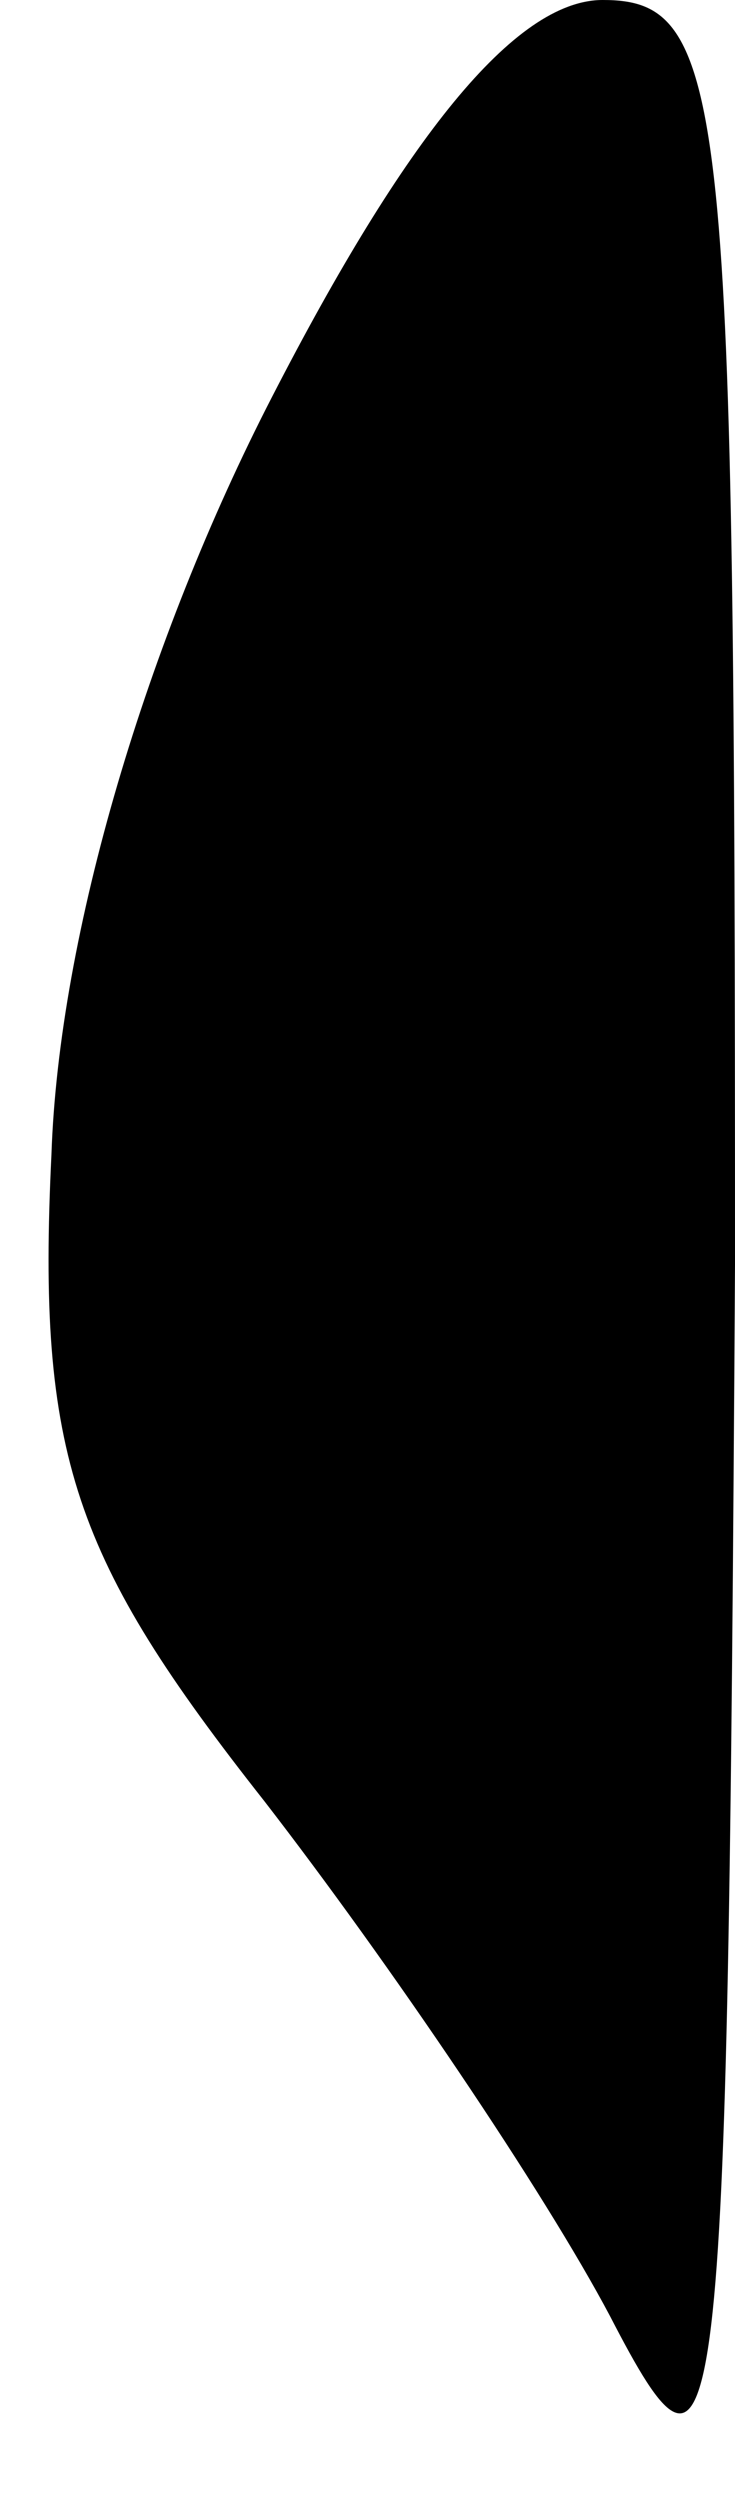 <?xml version="1.0" standalone="no"?>
<!DOCTYPE svg PUBLIC "-//W3C//DTD SVG 20010904//EN"
 "http://www.w3.org/TR/2001/REC-SVG-20010904/DTD/svg10.dtd">
<svg version="1.0" xmlns="http://www.w3.org/2000/svg"
 width="10pt" height="34pt" viewBox="0 0 10 34"
 preserveAspectRatio="xMidYMid meet">
<g transform="translate(0,34) scale(0.1,-0.1)"
fill="#000000" stroke="none">
<path fill="#000000" stroke="none" d="M37 286 c-17 -33 -29 -73 -30 -103 -2
-41 3 -55 29 -88 17 -22 38 -53 47 -70 15 -29 16 -22 17 143 0 159 -1 172 -18
172 -12 0 -27 -19 -45 -54z"/>
</g>
</svg>
